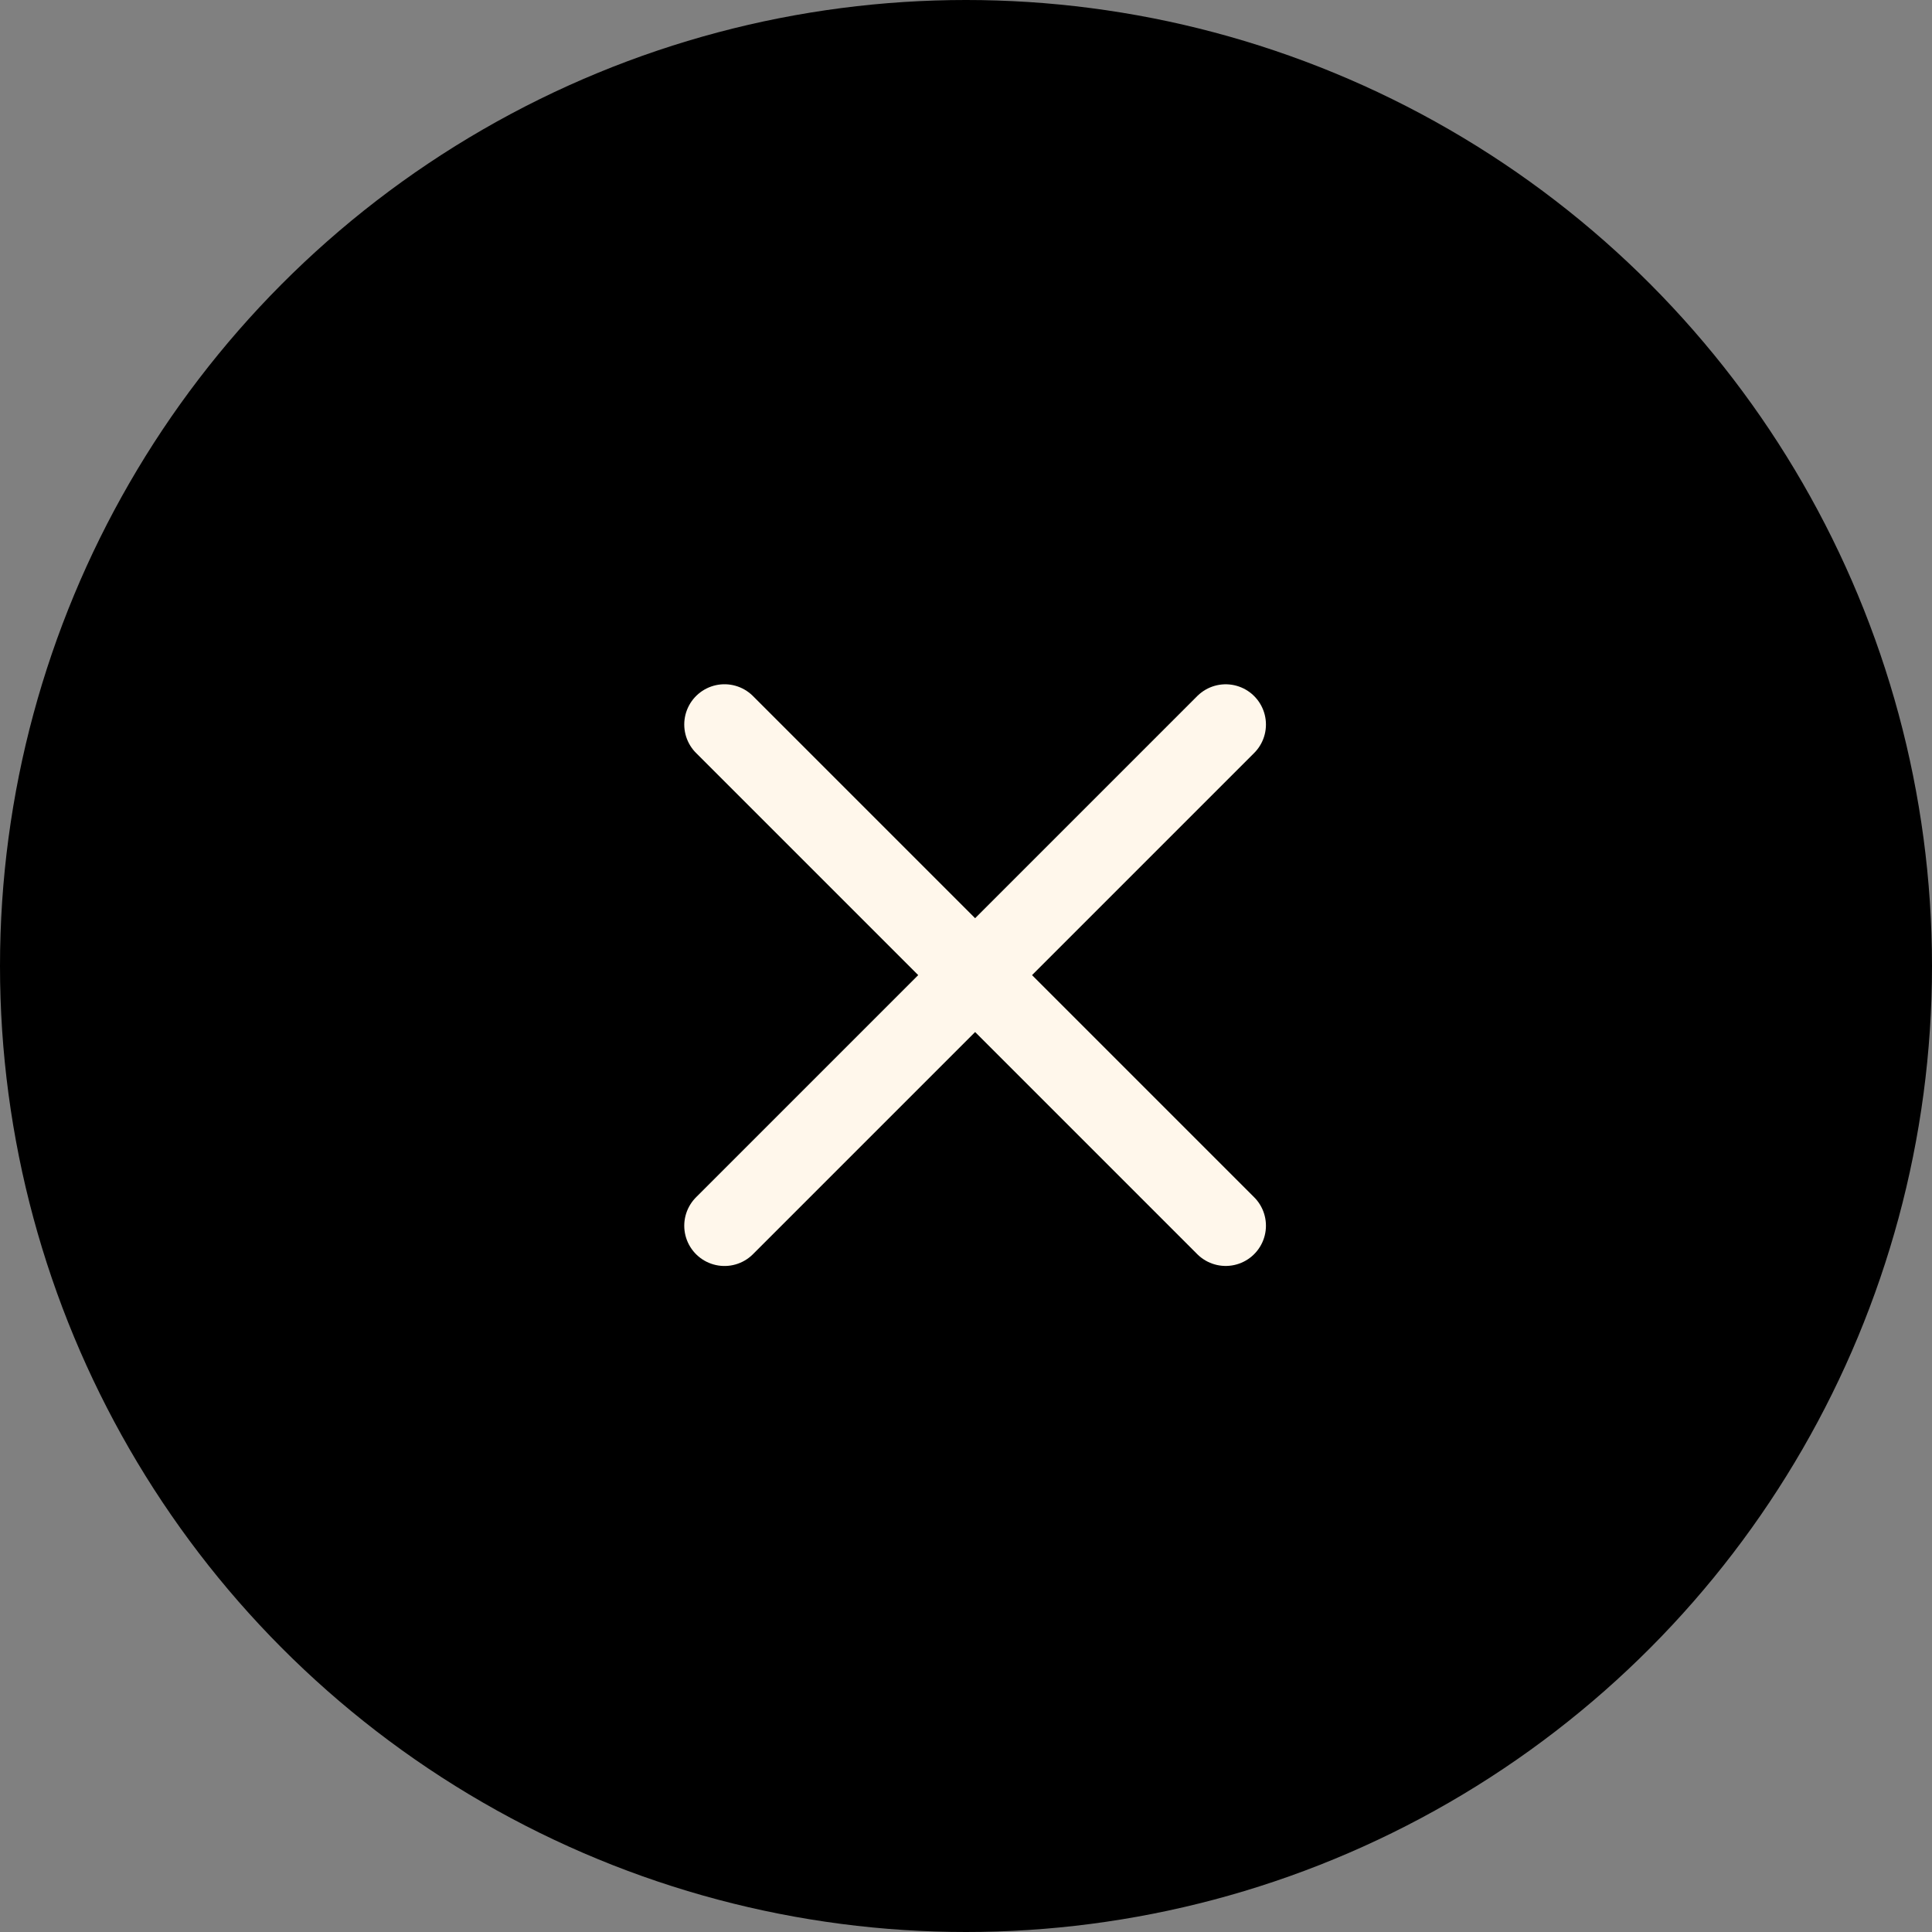 <svg width="48" height="48" viewBox="0 0 48 48" fill="none" xmlns="http://www.w3.org/2000/svg">
<rect x="0" y="0" width="48" height="48" fill="#808080" stroke="none"/>
<circle cx="24" cy="24" r="24" fill="black"/>
<path d="M18 30.453L30.452 18.001" stroke="#FFF7EB" stroke-width="2" stroke-linecap="round"/>
<path d="M18 18L30.452 30.452" stroke="#FFF7EB" stroke-width="2" stroke-linecap="round"/>
</svg>
